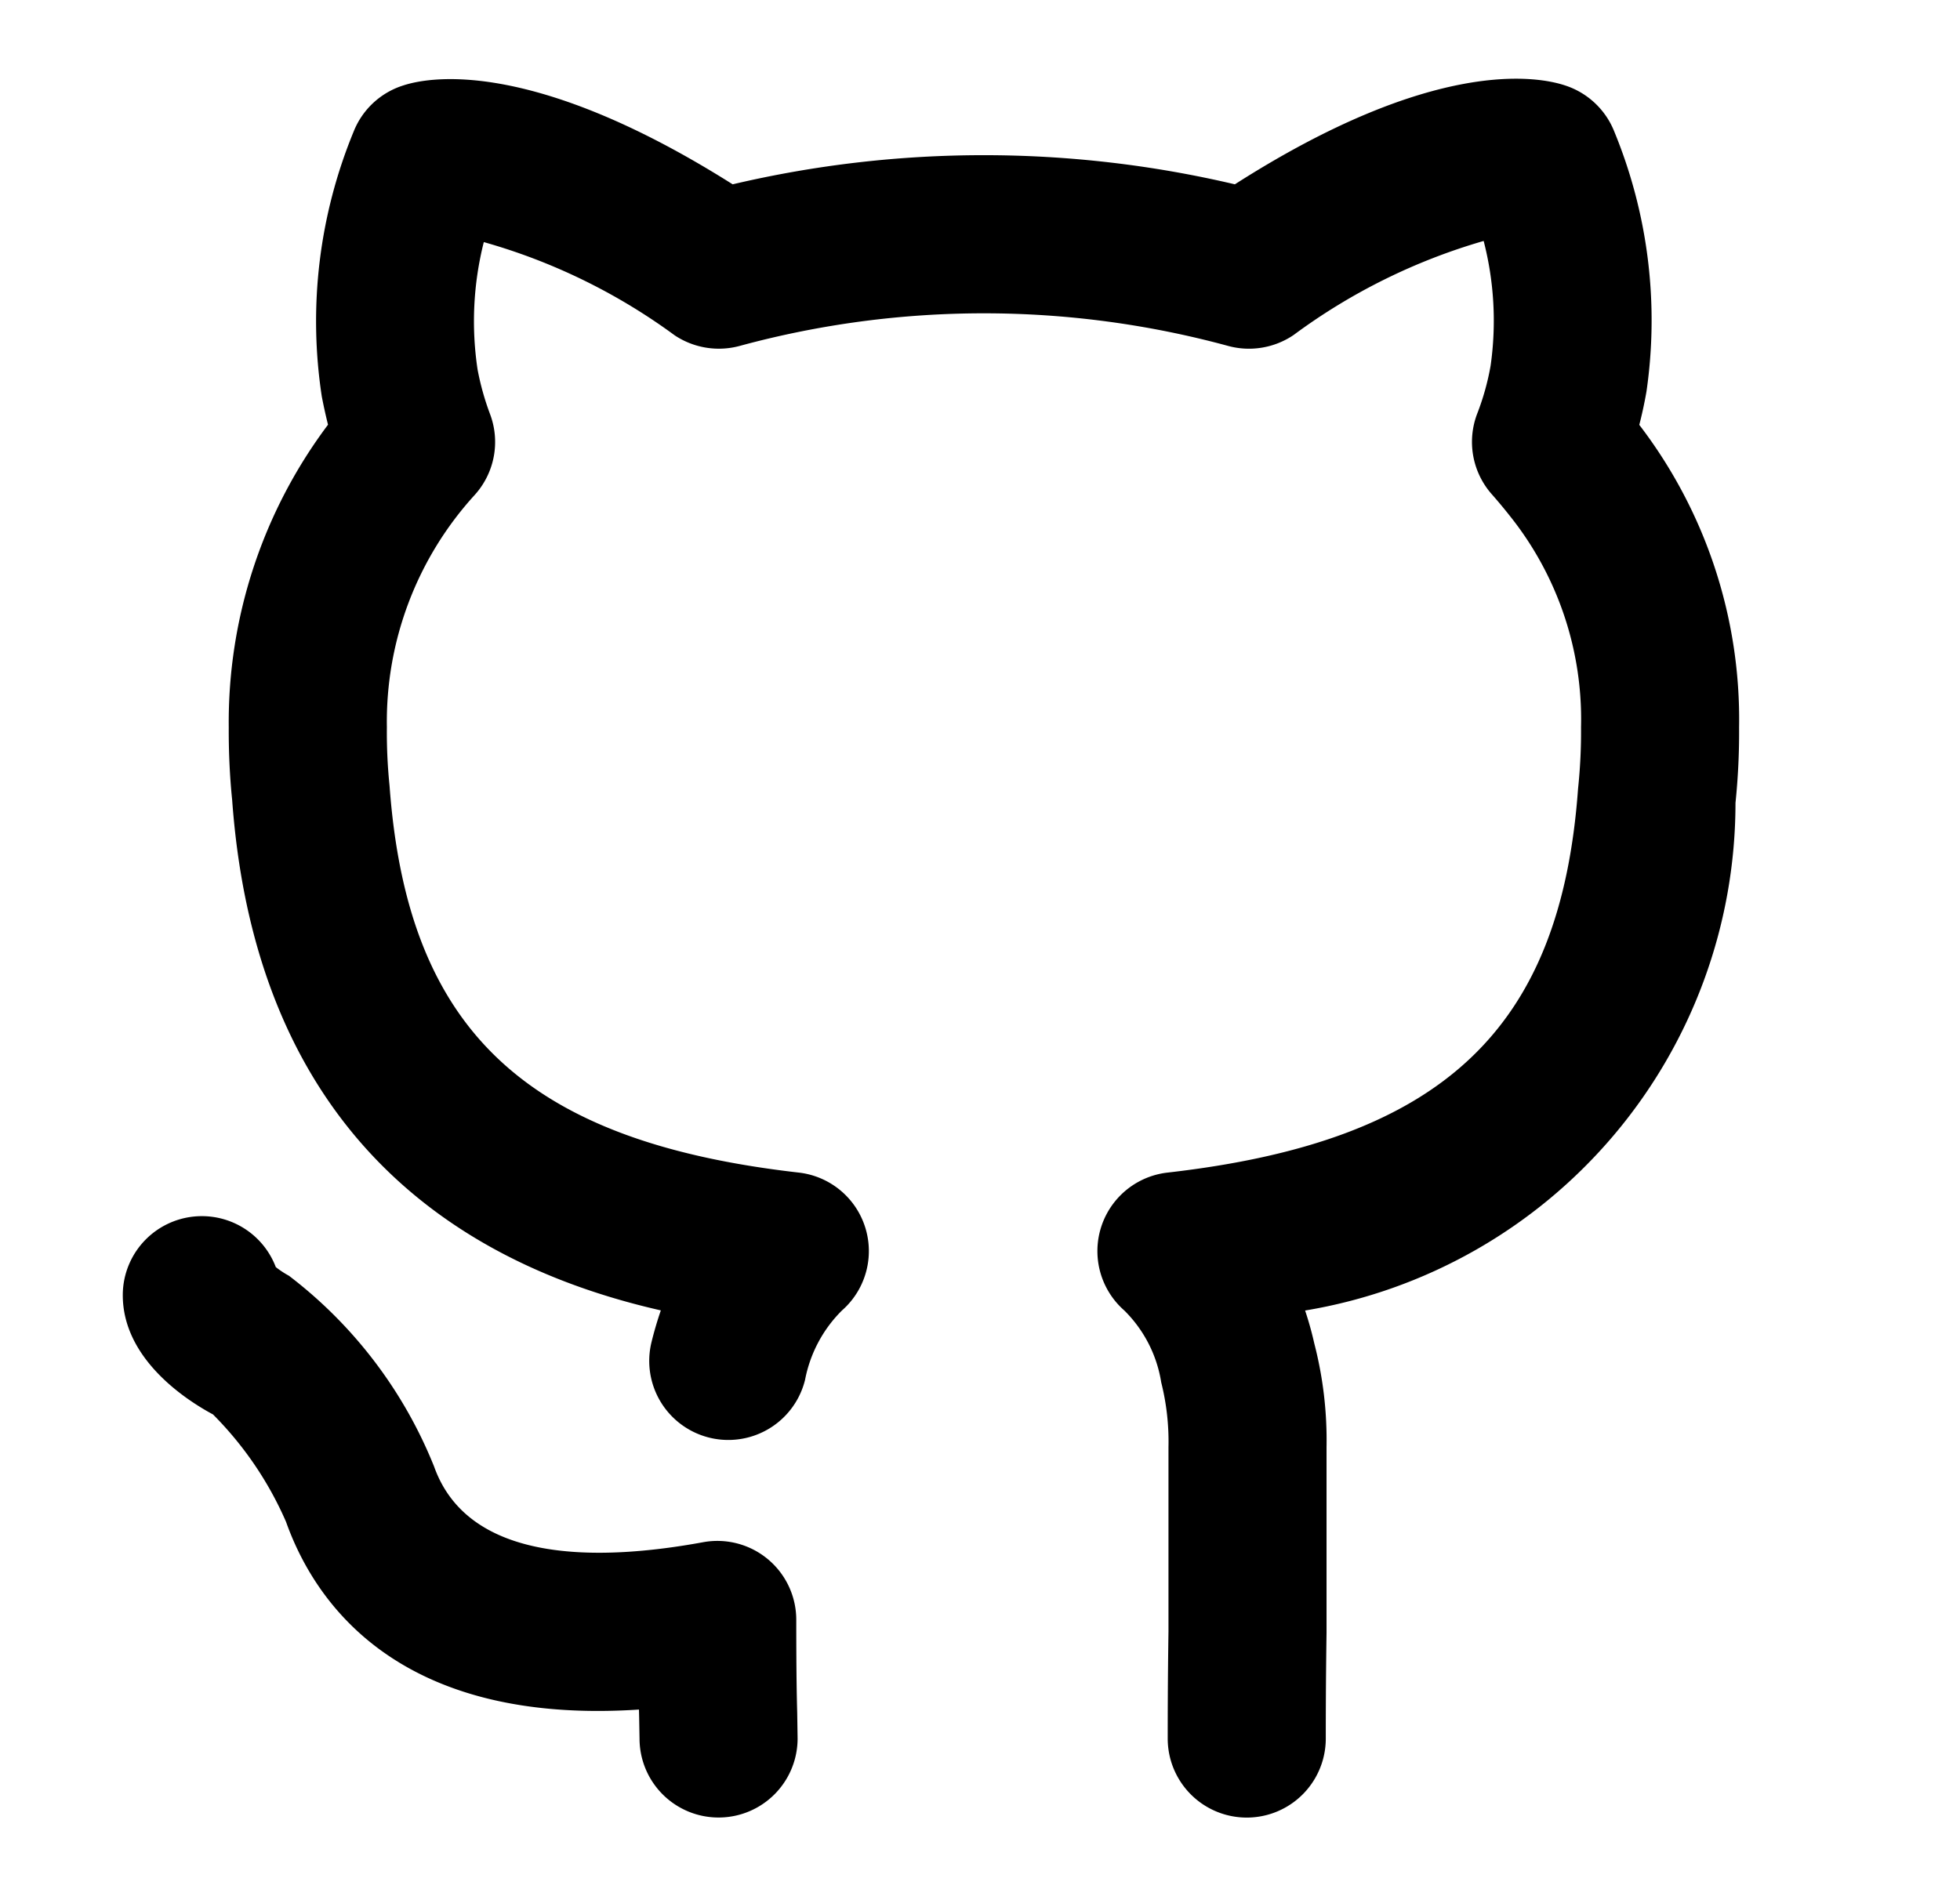 <svg xmlns="http://www.w3.org/2000/svg" width="31" height="30" fill="none" viewBox="0 0 31 30">
  <path fill="#000" d="M12.594 25.629a1.248 1.248 0 0 0-1.476-1.23c-1.637.3-3.703.346-4.252-1.197a7.135 7.135 0 0 0-2.296-3.019 1.494 1.494 0 0 1-.208-.137 1.25 1.25 0 0 0-1.164-.806h-.006a1.25 1.25 0 0 0-1.25 1.243c-.005 1.02 1.014 1.673 1.427 1.894.488.49.88 1.066 1.155 1.699.455 1.28 1.779 3.22 5.582 2.97l.003.123.006.335a1.25 1.25 0 0 0 2.5 0l-.006-.398c-.006-.237-.015-.58-.015-1.477ZM25.928 6.72c.04-.156.079-.33.113-.525a7.847 7.847 0 0 0-.51-4.116 1.252 1.252 0 0 0-.77-.725c-.445-.15-2.088-.446-5.23 1.562a17.337 17.337 0 0 0-7.943 0C8.46.94 6.824 1.207 6.384 1.35a1.247 1.247 0 0 0-.79.73 7.875 7.875 0 0 0-.504 4.195c.031.16.064.308.098.444a7.837 7.837 0 0 0-1.57 4.786c-.002.385.015.77.054 1.152.418 5.753 4.168 7.48 6.78 8.074a5.747 5.747 0 0 0-.147.5 1.25 1.25 0 0 0 2.428.599c.08-.417.283-.8.584-1.098a1.25 1.25 0 0 0-.682-2.181c-4.318-.493-6.192-2.252-6.474-6.123a8.258 8.258 0 0 1-.042-.923 5.322 5.322 0 0 1 1.394-3.68 1.25 1.25 0 0 0 .235-1.281 4.234 4.234 0 0 1-.194-.695 5.117 5.117 0 0 1 .098-2.019 9.429 9.429 0 0 1 3.019 1.475 1.26 1.26 0 0 0 1.034.166 14.721 14.721 0 0 1 7.717.001A1.257 1.257 0 0 0 20.46 5.3a9.465 9.465 0 0 1 3.006-1.488 5.05 5.05 0 0 1 .11 1.973 4 4 0 0 1-.212.759 1.25 1.25 0 0 0 .235 1.28 8.3 8.3 0 0 1 .28.336 5.152 5.152 0 0 1 1.127 3.345c.003.324-.013.649-.047.972-.275 3.82-2.157 5.58-6.494 6.074a1.25 1.25 0 0 0-.682 2.182c.31.307.515.705.583 1.136.084.334.123.679.115 1.024v2.917c-.012.81-.012 1.416-.012 1.695a1.25 1.25 0 1 0 2.5 0c0-.271 0-.866.012-1.675v-2.937a6.107 6.107 0 0 0-.194-1.64 5.322 5.322 0 0 0-.145-.52 8.14 8.14 0 0 0 6.807-8.03c.041-.398.06-.798.057-1.198a7.663 7.663 0 0 0-1.578-4.783Z"/>
</svg>
